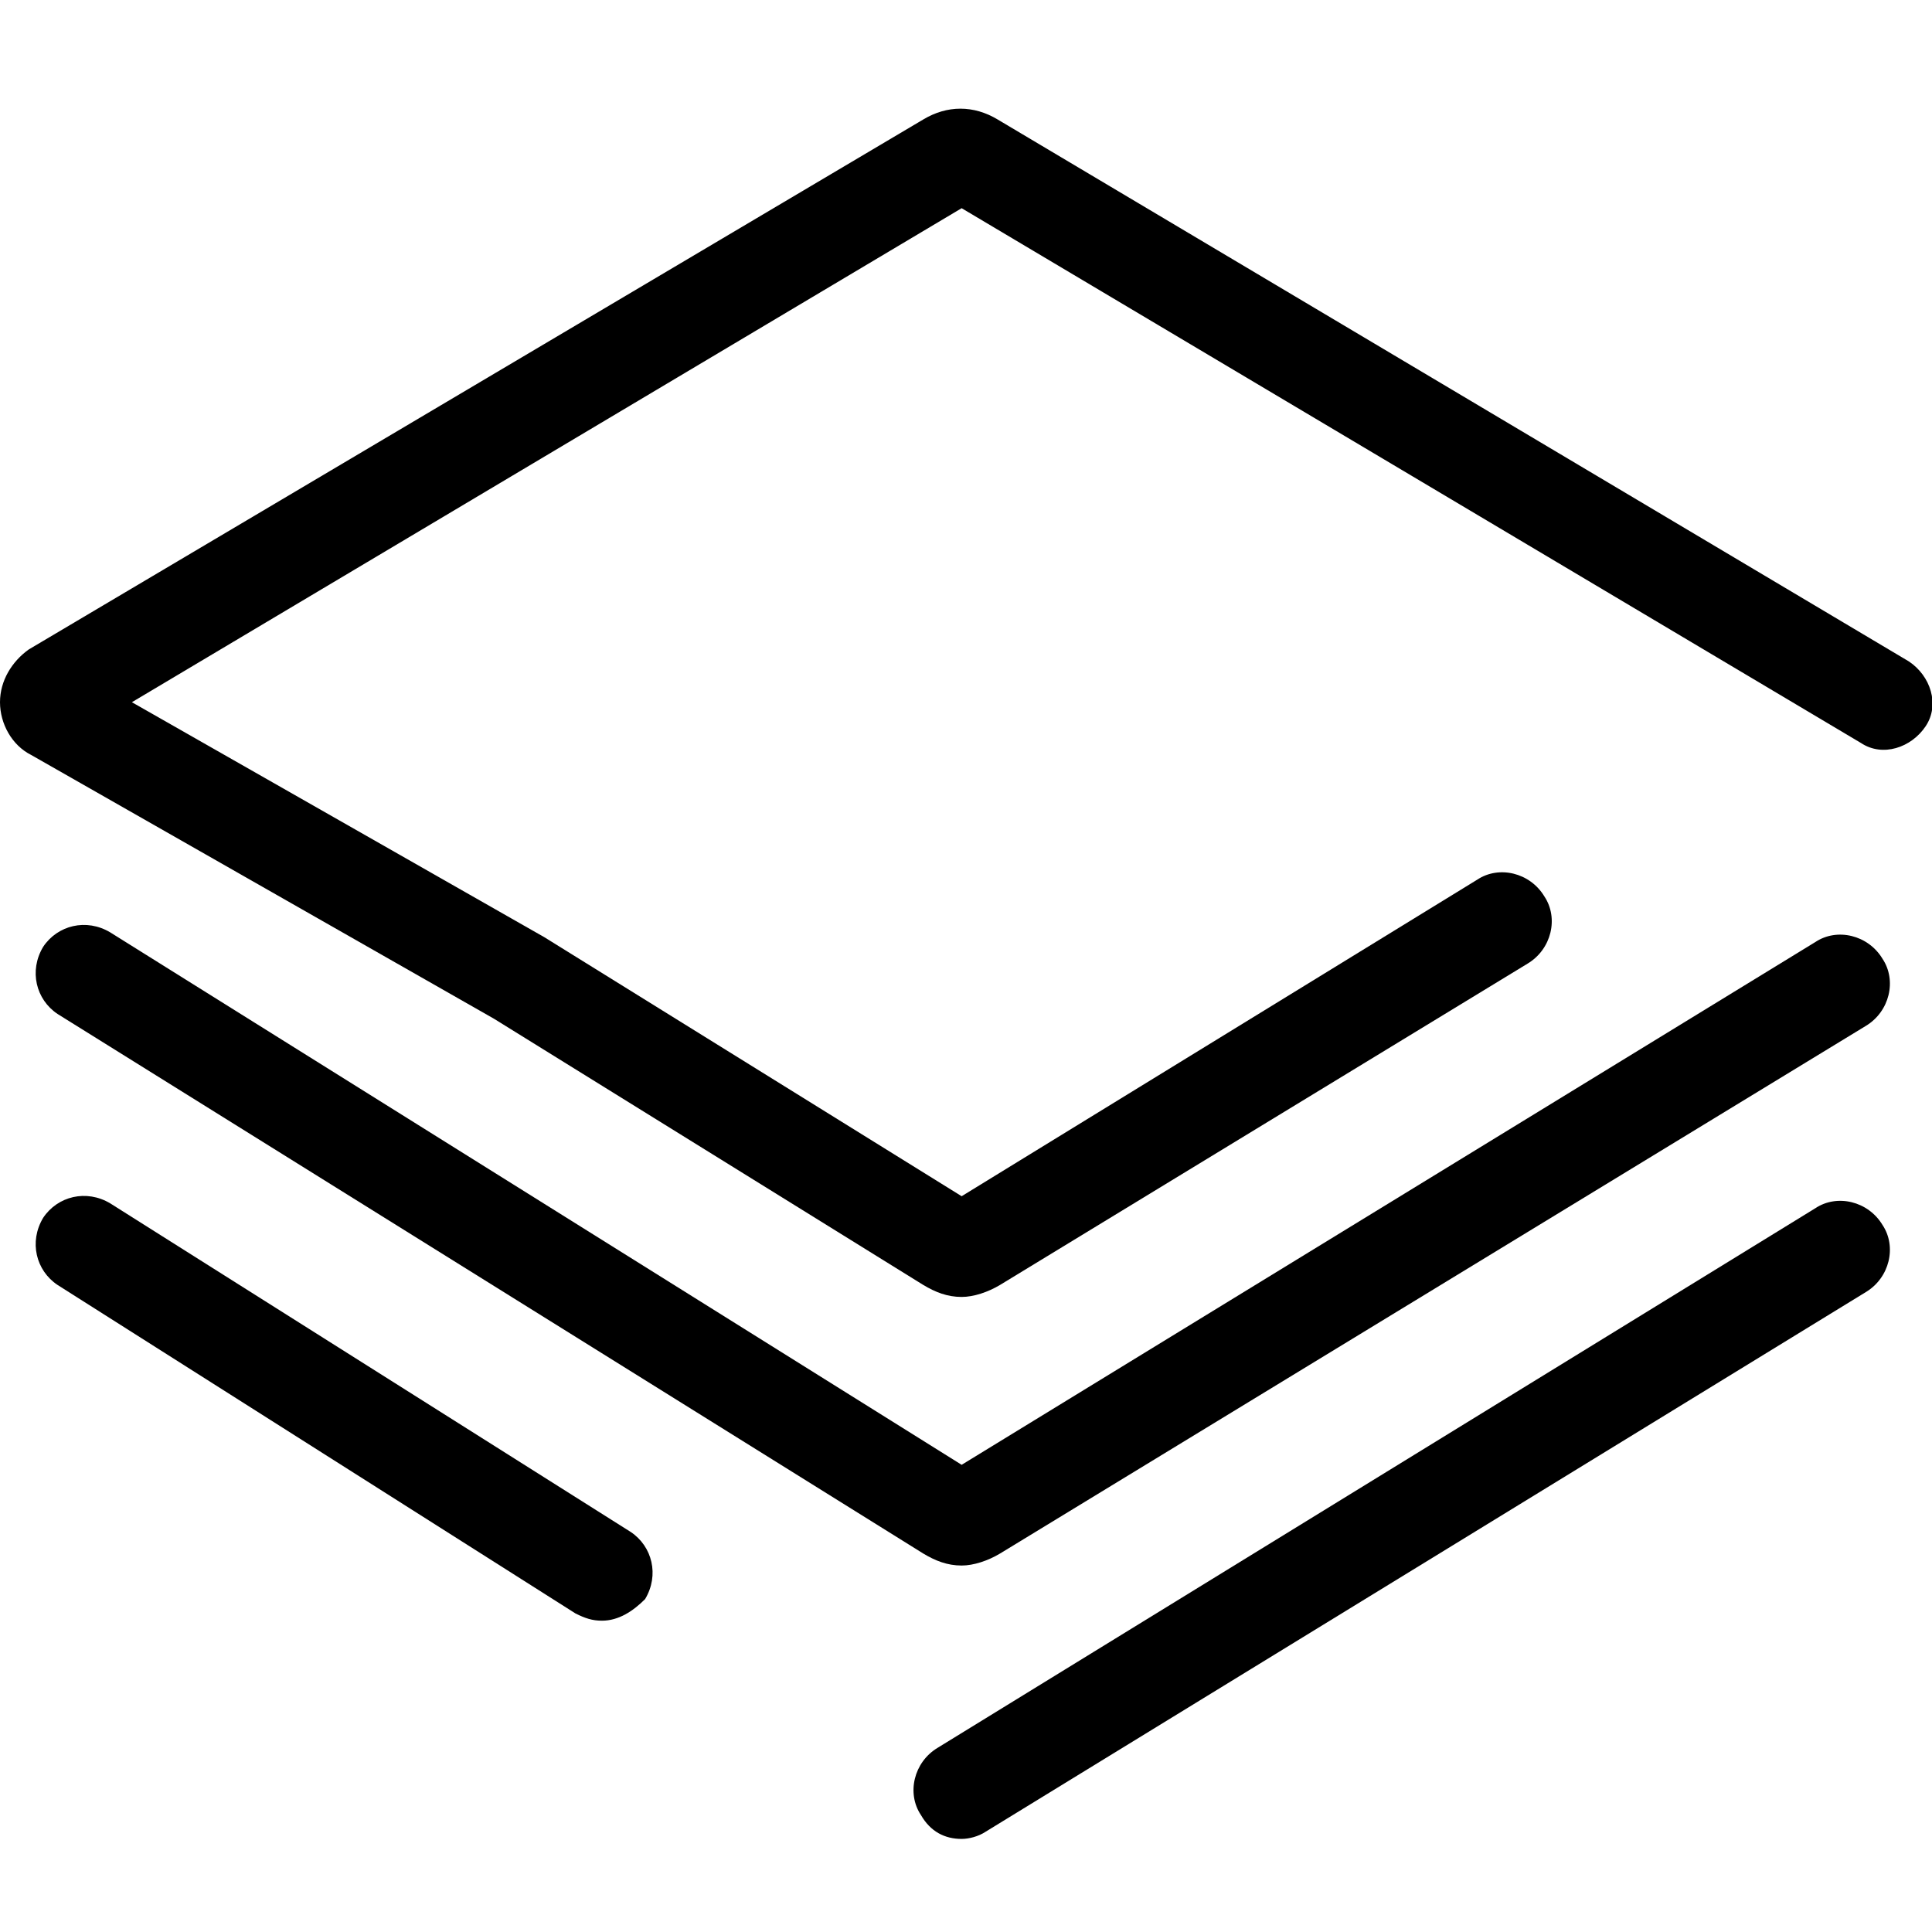 <svg t="1638346723832" class="icon" viewBox="0 0 1039 1024" version="1.1" xmlns="http://www.w3.org/2000/svg" p-id="6437" width="200" height="200">
  <path d="M517.159 689.975c-7.738 0-14.186-2.579-20.635-6.448L265.673 540.373 16.766 398.509c-10.317-5.159-16.766-16.766-16.766-28.373 0-11.607 6.448-21.924 15.476-28.373L496.524 56.746c12.897-7.738 27.083-7.738 39.98 0l490.076 291.466c11.607 7.738 16.766 23.214 9.028 34.821-7.738 11.607-23.214 16.766-34.821 9.028L517.159 104.463 70.932 370.136l221.824 126.388L517.159 635.809l277.28-170.237c11.607-7.738 28.373-3.869 36.111 9.028 7.738 11.607 3.869 28.373-9.028 36.111L537.793 683.526c-6.448 3.869-14.186 6.448-20.635 6.448z" p-id="6438"></path>
  <path d="M517.159 981.441c-9.028 0-16.766-3.869-21.924-12.897-7.738-11.607-3.869-28.373 9.028-36.111l472.02-290.176c11.607-7.738 28.373-3.869 36.111 9.028 7.738 11.607 3.869 28.373-9.028 36.111L530.055 977.572c-3.869 2.579-9.028 3.869-12.897 3.869z" p-id="6439"></path>
  <path d="M323.708 864.081c-5.159 0-9.028-1.29-14.186-3.869L30.952 683.526c-11.607-7.738-15.476-23.214-7.738-36.111 7.738-11.607 23.214-15.476 36.111-7.738l279.859 176.685c11.607 7.738 15.476 23.214 7.738 36.111-6.448 6.448-14.186 11.607-23.214 11.607z" p-id="6440"></path>
  <path d="M517.159 834.418c-7.738 0-14.186-2.579-20.635-6.448L30.952 537.793c-11.607-7.738-15.476-23.214-7.738-36.111 7.738-11.607 23.214-15.476 36.111-7.738L517.159 780.252l459.123-281.149c11.607-7.738 28.373-3.869 36.111 9.028 7.738 11.607 3.869 28.373-9.028 36.111l-465.572 283.728c-6.448 3.869-14.186 6.448-20.635 6.448z" p-id="6441"></path>
</svg>